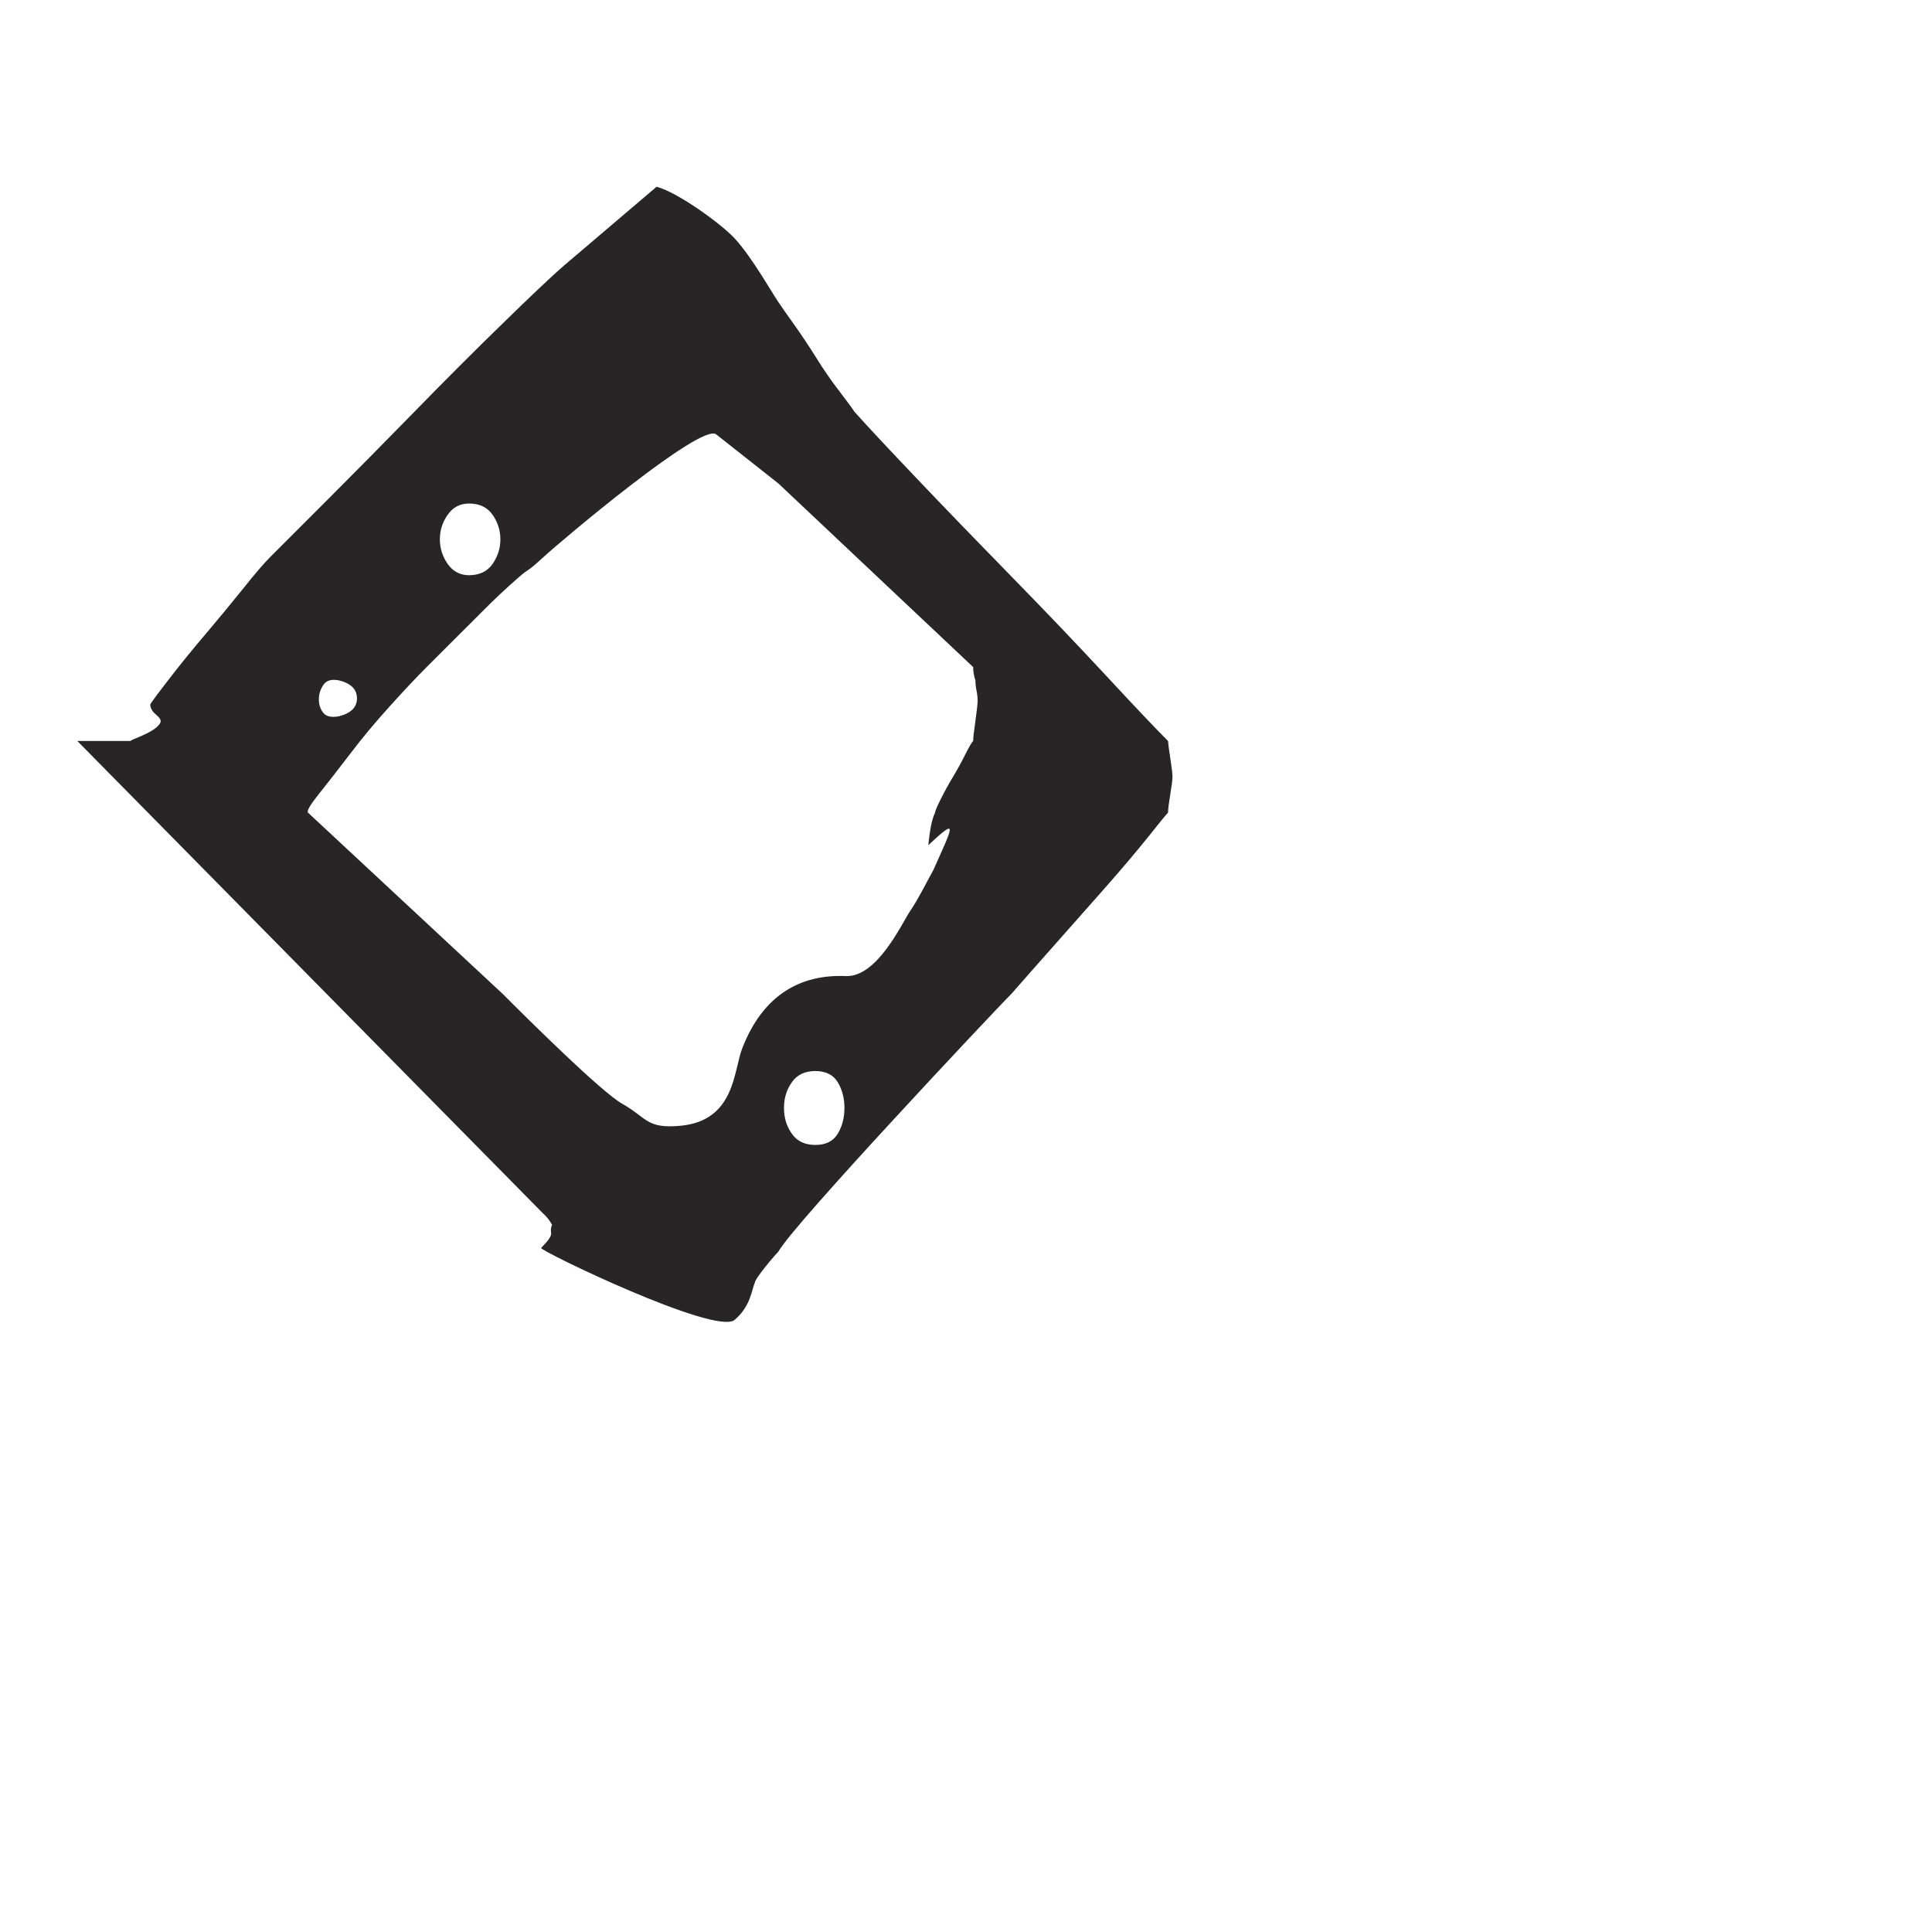 <?xml version="1.0" encoding="iso-8859-1"?>
<!-- Generator: Adobe Illustrator 16.0.0, SVG Export Plug-In . SVG Version: 6.00 Build 0)  -->
<!DOCTYPE svg PUBLIC "-//W3C//DTD SVG 1.1//EN" "http://www.w3.org/Graphics/SVG/1.1/DTD/svg11.dtd">
<svg version="1.1" xmlns="http://www.w3.org/2000/svg" xmlns:xlink="http://www.w3.org/1999/xlink" x="0px" y="0px" width="1000px"
	 height="1000px" viewBox="0 0 1000 1000" style="enable-background:new 0 0 1000 1000;" xml:space="preserve">
<g id="UCase_x5F_X">
	<path style="fill:#272525;" d="M605.709,392.236c-0.758-5.045-1.141-7.948-1.141-8.707c-6.213-6.185-16.816-17.389-31.871-33.611
		c-15.082-16.249-31.307-33.229-48.691-51.021c-17.387-17.77-33.832-34.776-49.262-50.998
		c-15.491-16.25-26.288-27.833-32.475-34.778c-1.545-2.332-4.256-5.994-8.109-11.012c-3.875-5.018-7.729-10.634-11.609-16.819
		c-3.879-6.185-7.705-11.964-11.58-17.389c-3.877-5.398-6.564-9.274-8.113-11.583c-4.5-6.727-13.617-23.001-22.354-32.659
		c-7.053-7.787-30.188-24.388-40.664-26.989l-48.287,41.096c-6.178,5.398-16.621,15.246-31.273,29.567
		c-14.701,14.294-29.973,29.567-45.787,45.789c-15.869,16.221-30.926,31.494-45.221,45.79
		c-14.295,14.297-24.168,24.141-29.566,29.566c-3.092,3.067-7.732,8.493-13.887,16.222c-6.213,7.705-12.59,15.464-19.156,23.193
		c-6.563,7.732-12.561,15.057-17.955,22.026c-5.426,6.945-8.898,11.584-10.443,13.891c-0.762,0.788-0.572,2.143,0.592,4.069
		c1.143,1.924,5.4,3.934,4.047,6.374c-2.766,5.018-15.355,8.489-15.355,9.277H40.015L281.14,628.13
		c2.252,1.951,3.498,3.985,4.609,5.776c-2.115,5.235,2.688,3.473-5.639,12.04c-1.191,1.224,90.33,45.521,100.146,37.22
		c8.438-7.162,8.873-16.03,10.418-19.122c0-2.307,10.611-14.648,12.182-16.195c2.33-3.908,9.277-12.37,20.859-25.526
		c11.611-13.155,24.361-27.234,38.277-42.29c13.891-15.082,26.827-28.999,38.819-41.747c11.988-12.75,19.502-20.669,22.598-23.764
		c5.42-6.209,12.559-14.294,21.457-24.33c8.871-10.063,17.766-20.129,26.664-30.139c8.867-10.065,16.412-18.961,22.594-26.665
		c6.188-7.758,9.66-12.019,10.443-12.75c0-1.573,0.383-4.666,1.141-9.278c0.783-4.665,1.166-7.757,1.166-9.275
		C606.875,400.509,606.492,397.254,605.709,392.236z M231.742,266.424c2.715-3.879,6.373-5.803,11.012-5.803
		c5.4,0,9.473,1.924,12.182,5.803c2.688,3.827,4.066,8.084,4.066,12.75c0,4.609-1.379,8.872-4.066,12.75
		c-2.709,3.85-6.781,5.804-12.182,5.804c-4.639,0-8.297-1.955-11.012-5.804c-2.713-3.879-4.07-8.141-4.07-12.75
		C227.671,274.508,229.029,270.251,231.742,266.424z M167.369,354.506c1.551-2.334,4.234-3.094,8.117-2.334
		c6.184,1.519,9.273,4.639,9.273,9.276s-3.09,7.705-9.273,9.279c-3.883,0.76-6.566,0.162-8.117-1.738
		c-1.568-1.952-2.332-4.287-2.332-6.969C165.037,359.305,165.8,356.81,167.369,354.506z M433.619,586.813
		c-2.334,3.88-6.211,5.806-11.609,5.806c-5.428,0-9.467-1.926-12.15-5.806c-2.742-3.851-4.072-8.3-4.072-13.317
		c0-5.047,1.33-9.468,4.072-13.32c2.684-3.878,6.723-5.803,12.15-5.803c5.398,0,9.275,1.925,11.609,5.803
		c2.307,3.853,3.469,8.273,3.469,13.32C437.087,578.513,435.925,582.962,433.619,586.813z M504.881,373.084
		c-0.787,5.4-1.164,8.874-1.164,10.445c-0.789,0.759-2.146,3.093-4.074,6.944c-1.924,3.878-4.041,7.733-6.369,11.612
		c-2.309,3.85-4.453,7.7-6.379,11.609c-1.928,3.823-2.9,6.16-2.9,6.944c-1.551,3.064-2.715,8.68-3.475,16.792
		c15.707-14.651,12.938-10.361,2.633,12.801c-4.287,7.788-7.541,14.569-12.1,21.377c-4.506,6.779-17.121,34.287-33.283,33.608
		c-23.463-1.002-42.916,9.737-53.658,37.57c-4.469,11.612-3.689,37.244-31.869,39.904c-17.713,1.682-17.363-4.18-30.193-11.395
		c-10.717-6.021-48.641-43.591-61.77-56.776l-100.85-93.883c-0.795-0.784,1.135-4.068,5.771-9.873
		c4.639-5.776,10.037-12.75,16.252-20.858c6.154-8.113,12.939-16.226,20.287-24.335c7.326-8.14,13.697-14.893,19.098-20.291
		c2.332-2.332,6.184-6.185,11.609-11.611c5.4-5.397,11.178-11.203,17.391-17.36c6.156-6.21,12.338-12.015,18.553-17.413
		c6.156-5.426,3.445-1.844,12.75-10.419c9.305-8.571,81.787-69.766,89.543-63.663c24.908,19.61,32.174,25.388,32.174,25.388
		l100.86,95.079c0,2.307,0.377,4.637,1.164,6.945c0,1.547,0.16,3.282,0.566,5.206c0.383,1.928,0.572,3.691,0.572,5.238
		C506.02,364.216,505.641,367.687,504.881,373.084z"/>
</g>
<g id="Layer_1">
</g>
</svg>
